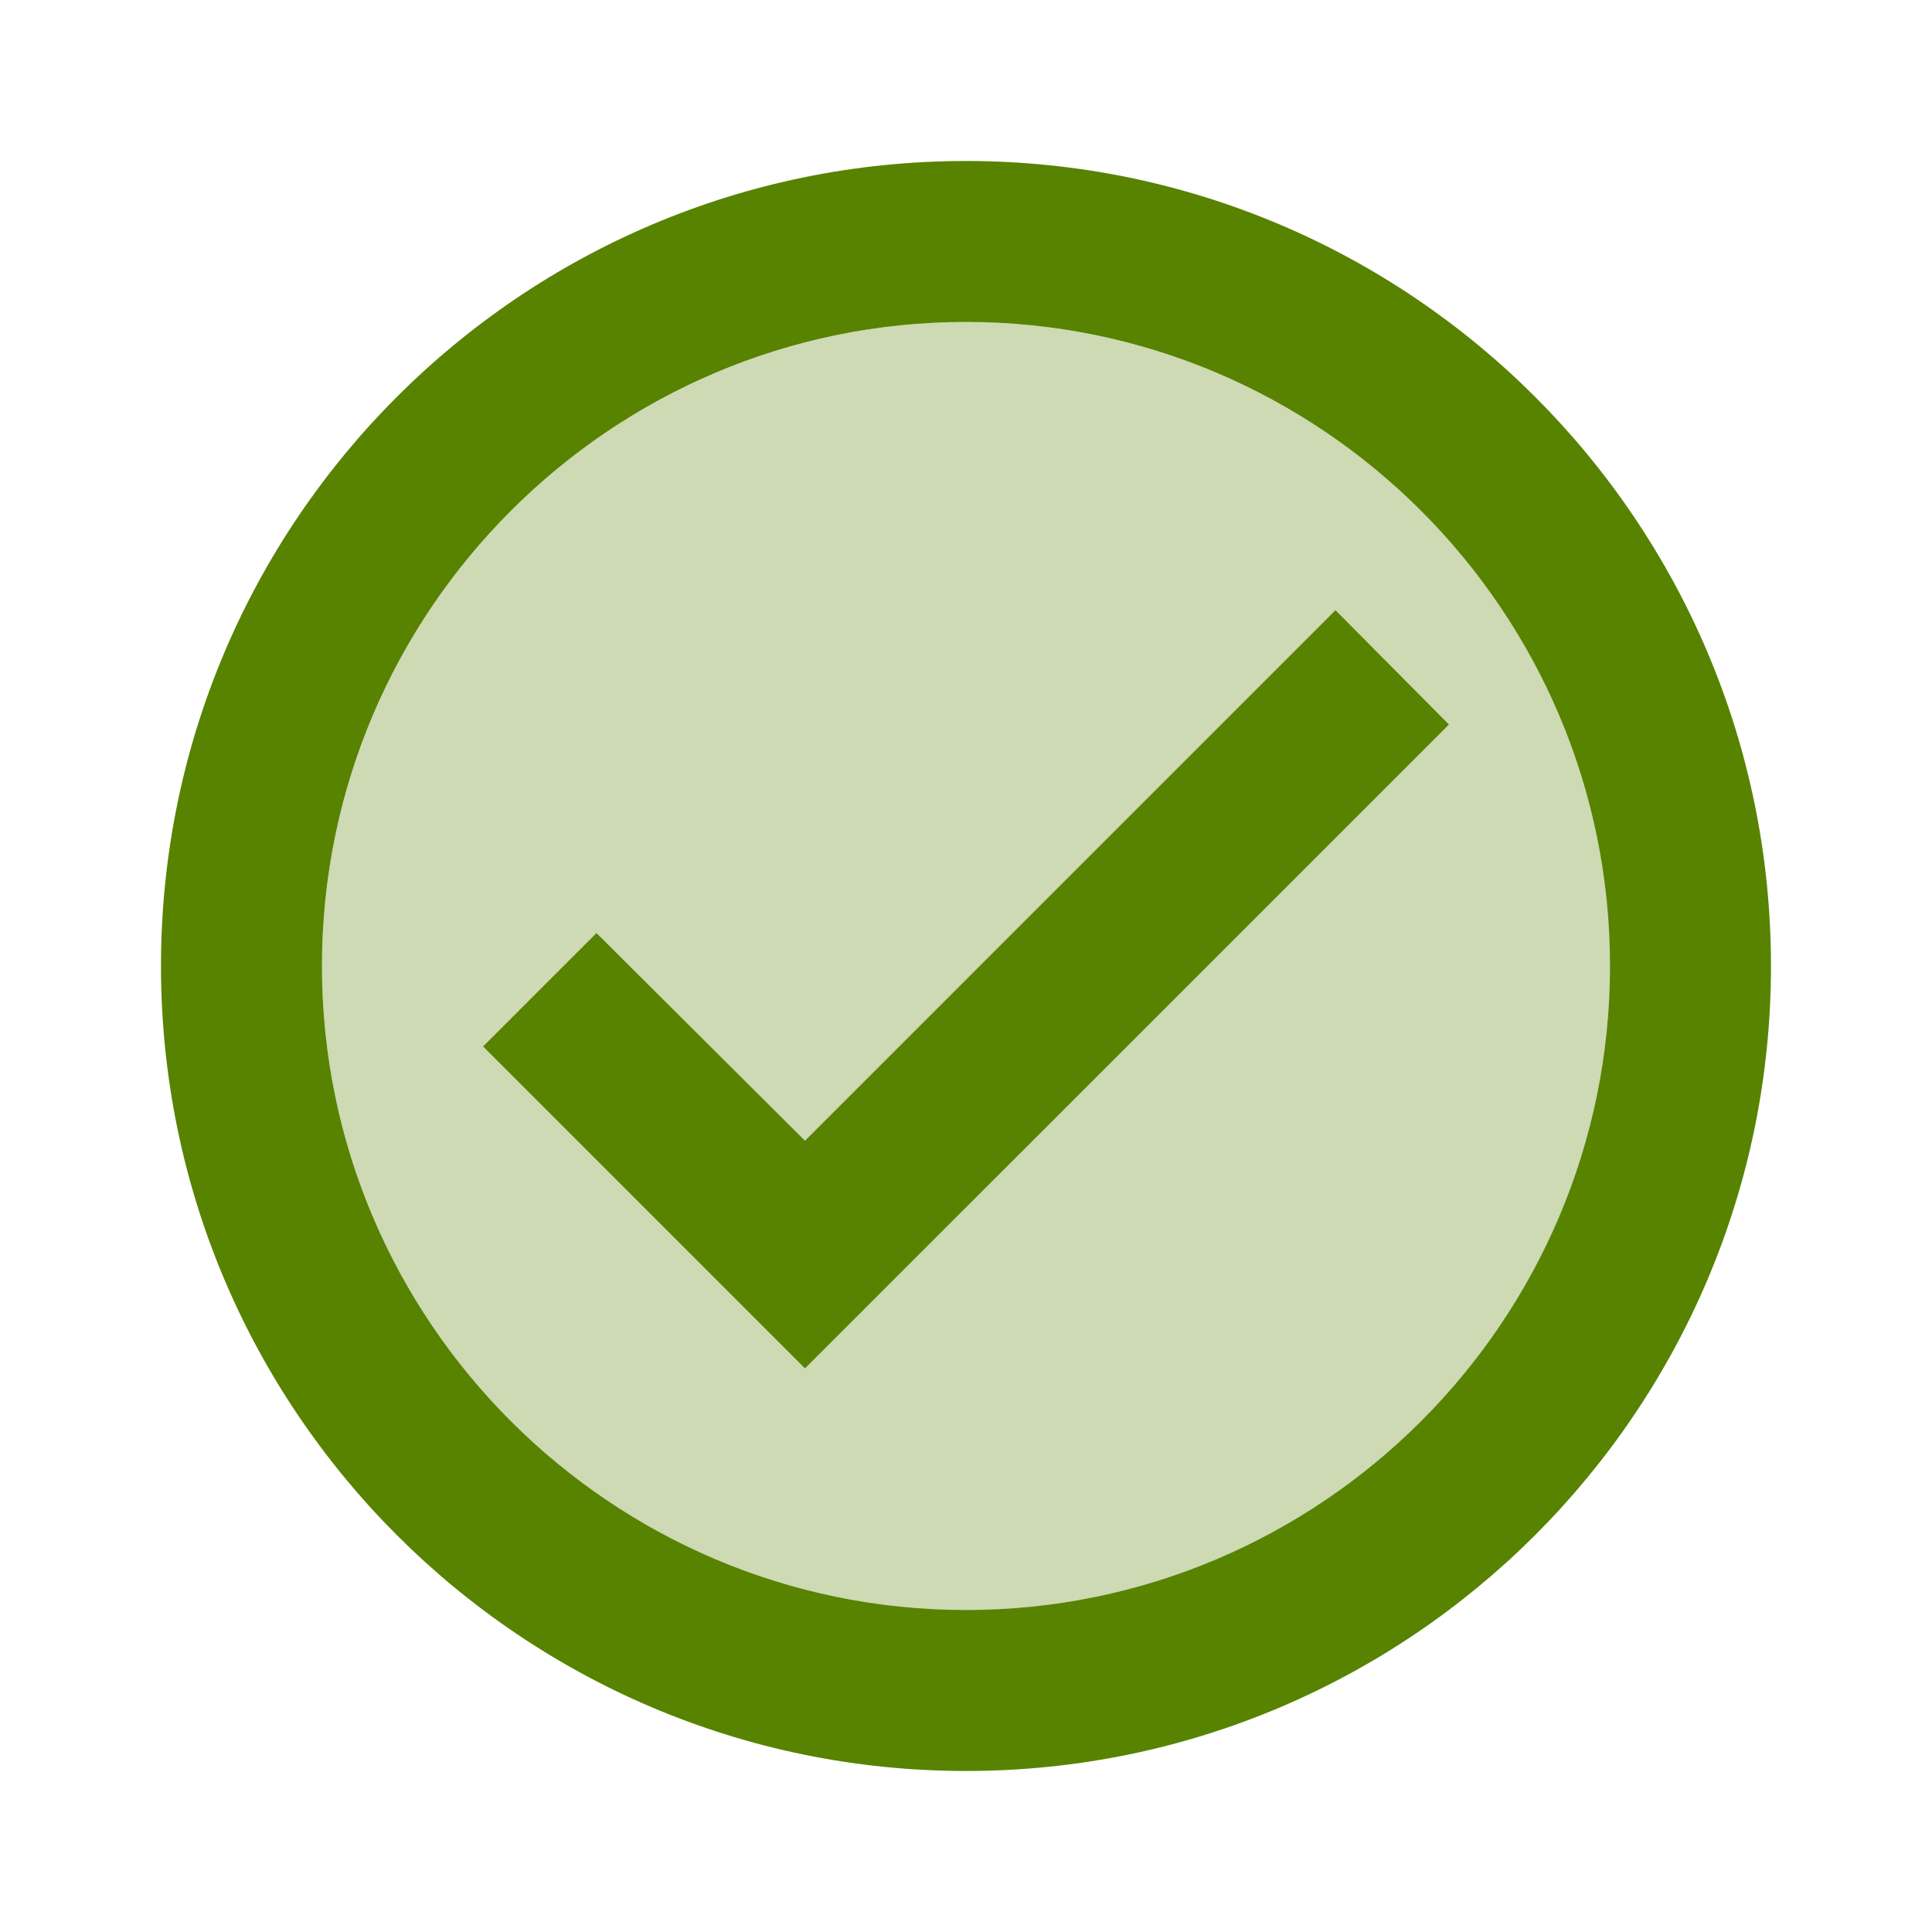 <svg width="55" height="55" viewBox="0 0 55 55" fill="none" xmlns="http://www.w3.org/2000/svg">
<g clip-path="url(#clip0_3141_37827)">
<path opacity="0.3" d="M27.5 9.167C17.394 9.167 9.167 17.394 9.167 27.5C9.167 37.607 17.394 45.834 27.5 45.834C37.607 45.834 45.834 37.607 45.834 27.5C45.834 17.394 37.607 9.167 27.5 9.167ZM22.917 38.959L13.75 29.792L16.982 26.561L22.917 32.473L38.019 17.371L41.25 20.625L22.917 38.959Z" fill="#578300"/>
<path d="M27.5 4.583C14.85 4.583 4.583 14.85 4.583 27.5C4.583 40.15 14.85 50.416 27.5 50.416C40.15 50.416 50.416 40.15 50.416 27.5C50.416 14.85 40.15 4.583 27.5 4.583ZM27.5 45.833C17.393 45.833 9.166 37.606 9.166 27.5C9.166 17.393 17.393 9.166 27.5 9.166C37.606 9.166 45.833 17.393 45.833 27.5C45.833 37.606 37.606 45.833 27.5 45.833ZM38.018 17.37L22.916 32.473L16.981 26.56L13.75 29.791L22.916 38.958L41.25 20.625L38.018 17.37Z" fill="#578300"/>
</g>
<defs>
<clipPath id="clip0_3141_37827">
<rect width="55" height="55" fill="white"/>
</clipPath>
</defs>
</svg>
